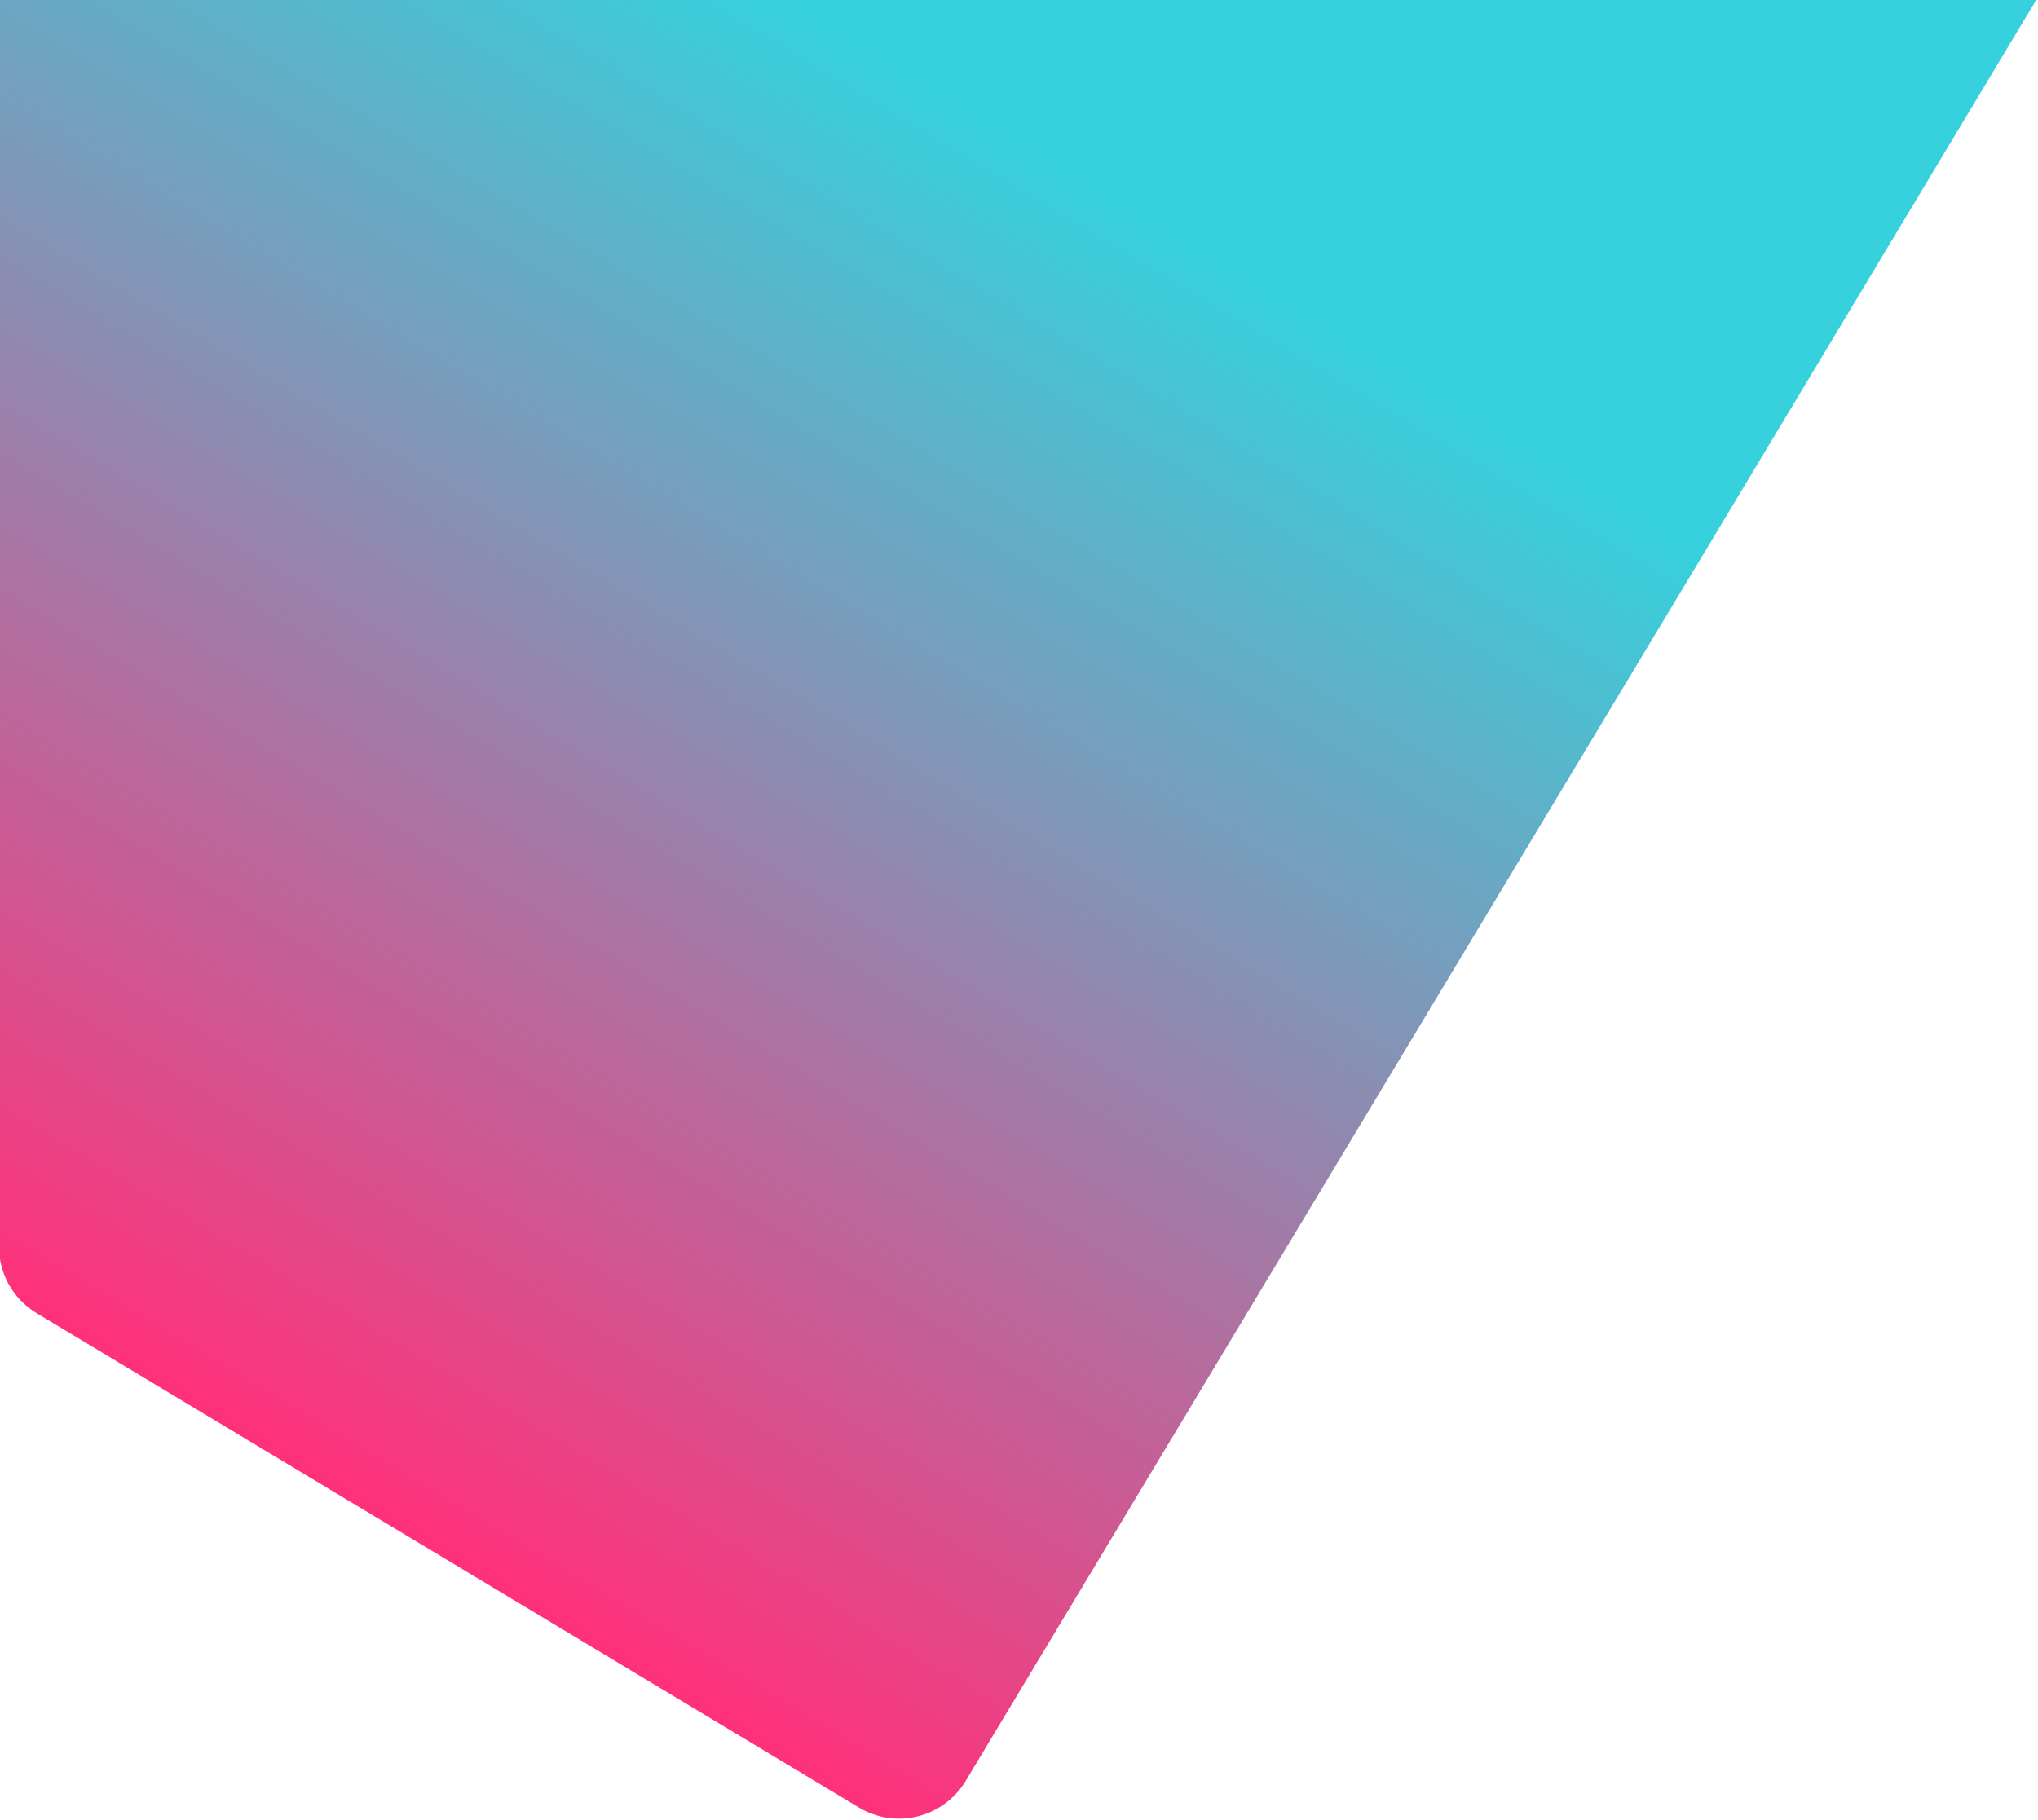 <svg width="786" height="702" viewBox="0 0 786 702" fill="none" xmlns="http://www.w3.org/2000/svg">
<rect width="786" height="702" fill=""/>
<path d="M299.607 -1.148L786 -1.148L656.982 213.73L372.429 686.983C363.892 701.182 345.459 705.772 331.26 697.234L14.137 506.558C5.115 501.133 -0.404 491.376 -0.404 480.848L-0.404 -1.148L299.607 -1.148Z" fill="url(#paint0_linear)"/>
<defs>
<linearGradient id="paint0_linear" x1="478.294" y1="106.291" x2="178.283" y2="605.255" gradientUnits="userSpaceOnUse">
<stop stop-color="#36D1DC"/>
<stop offset="1" stop-color="#FF317A"/>
</linearGradient>
</defs>
</svg>
